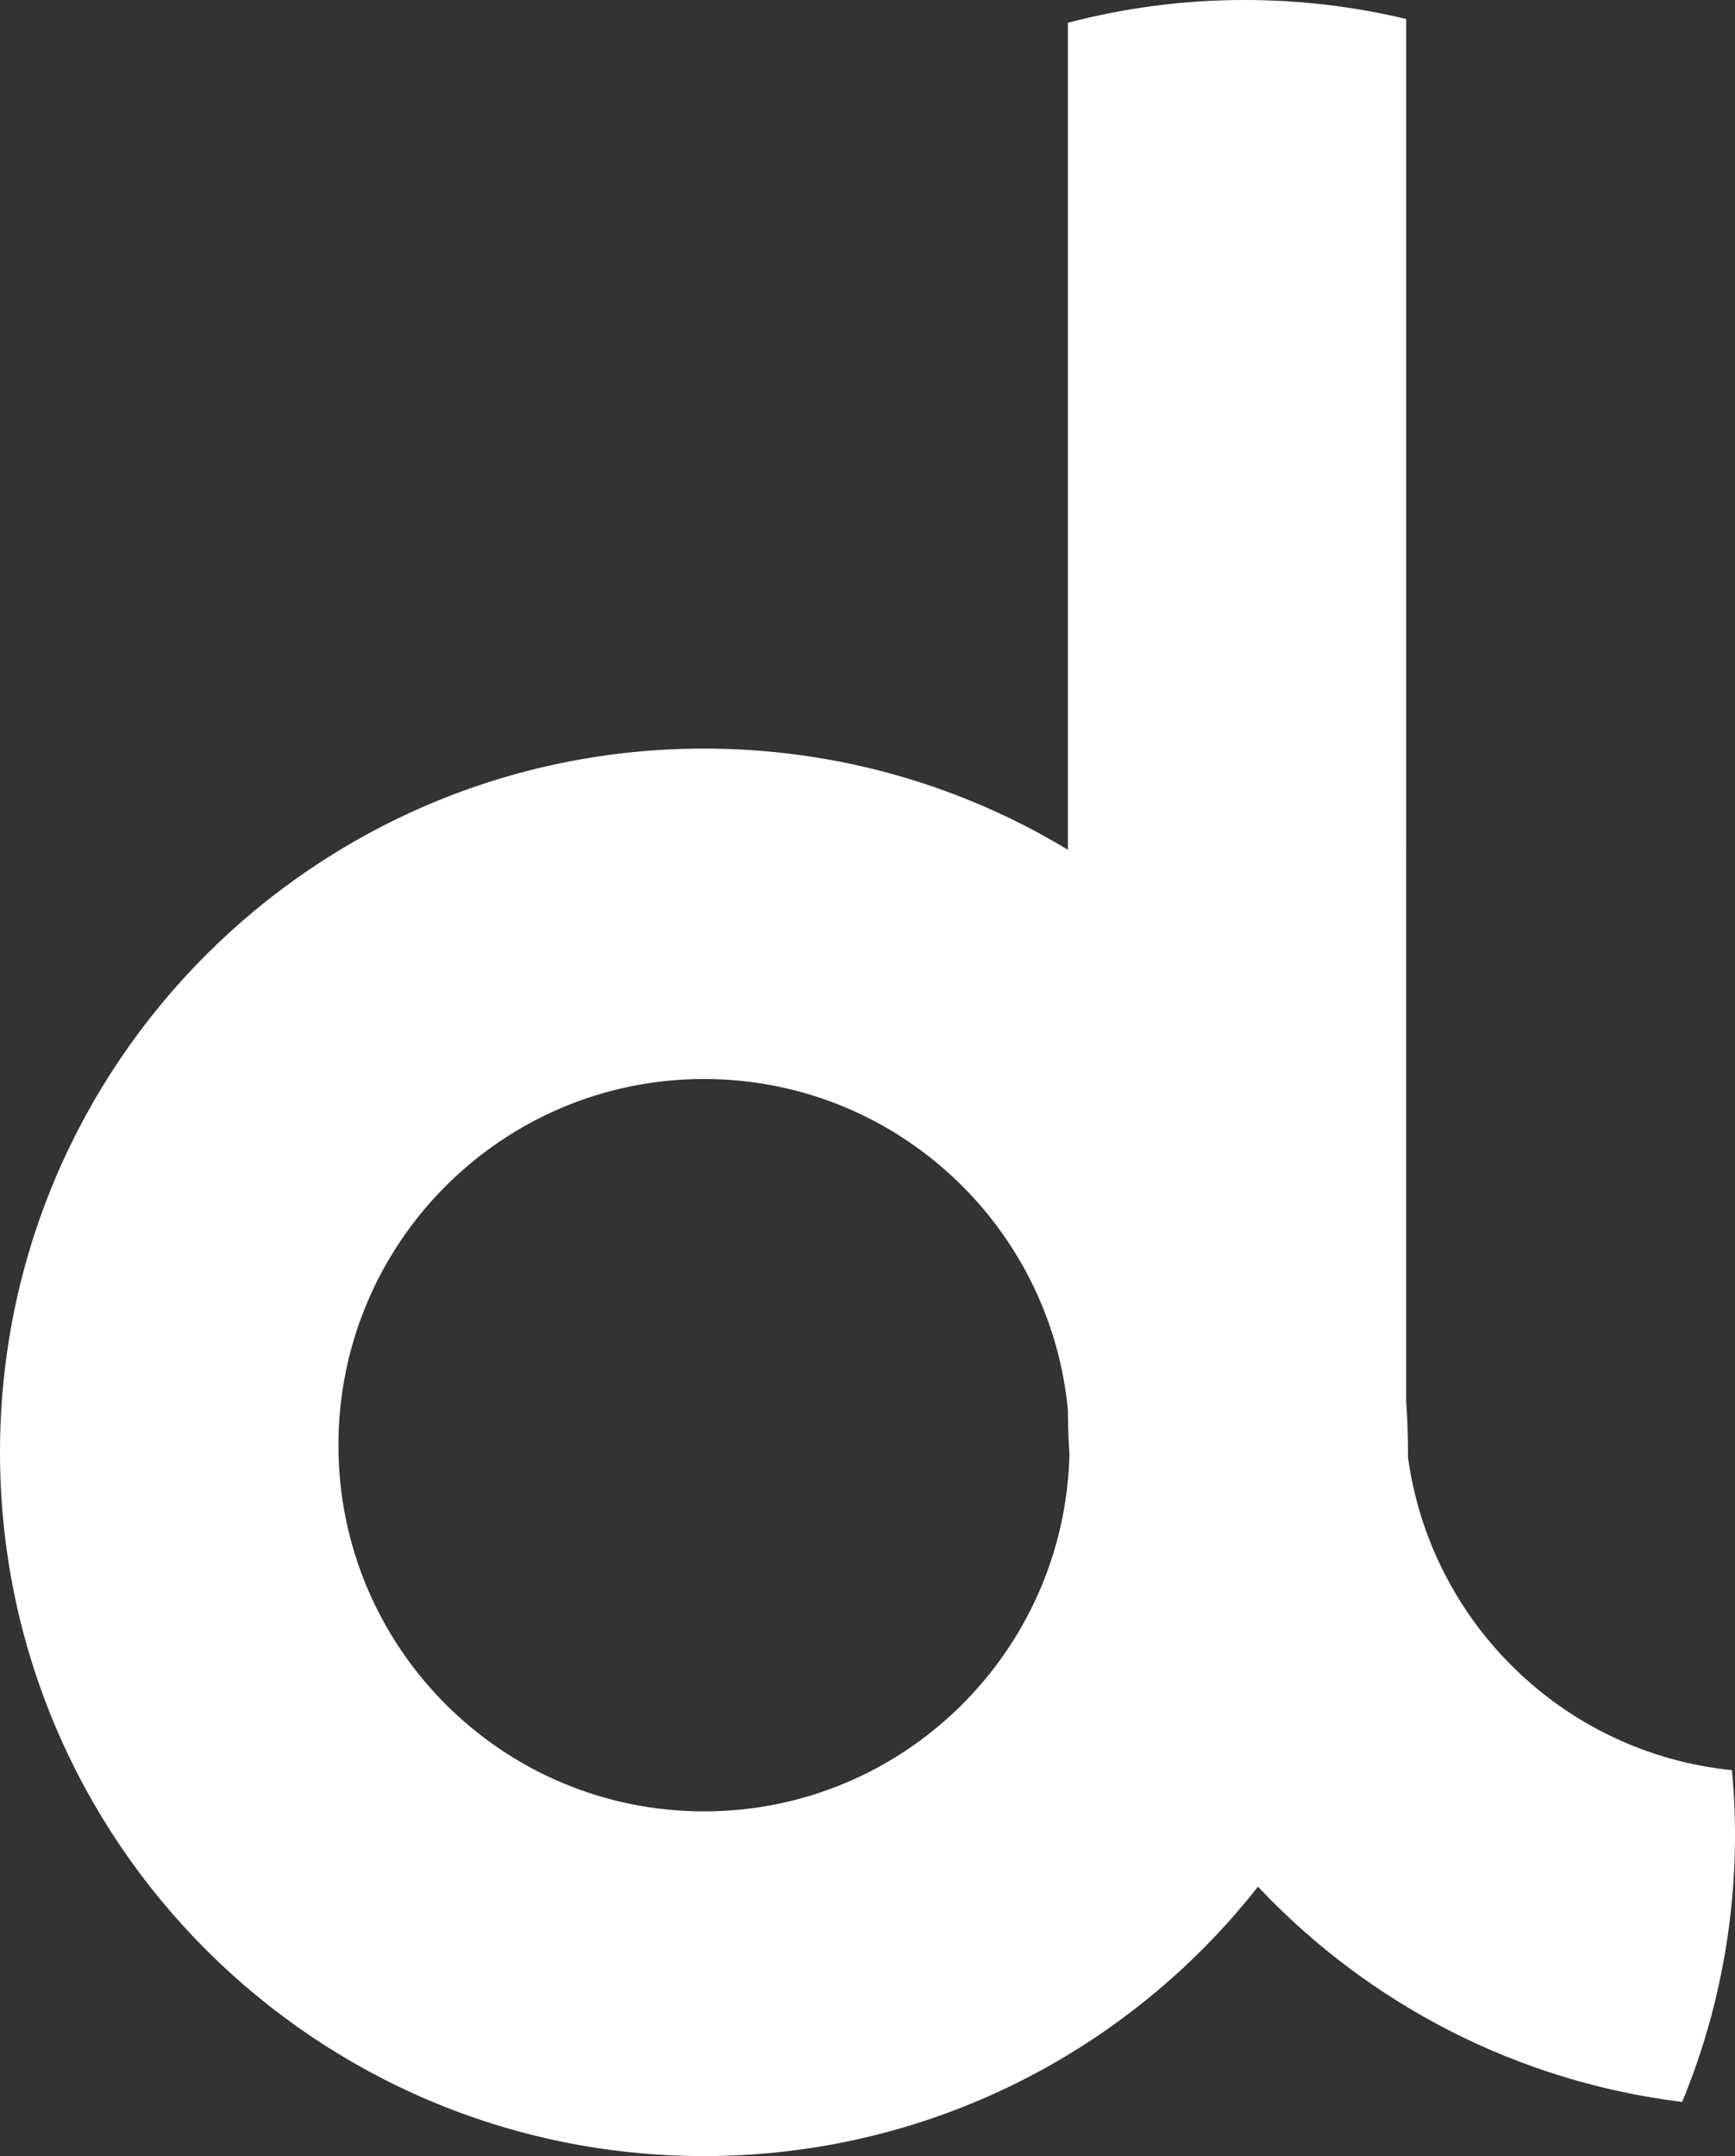 <?xml version="1.0" encoding="UTF-8"?>
<svg width="723px" height="898px" viewBox="0 0 723 898" version="1.1" xmlns="http://www.w3.org/2000/svg" xmlns:xlink="http://www.w3.org/1999/xlink">
    <rect x="0" y="0" width="723" height="898" fill="#333333" stroke="none"/>
    <!-- Generator: Sketch 61.2 (89653) - https://sketch.com -->
    <title>d</title>
    <desc>Created with Sketch.</desc>
    <g id="base" stroke="none" stroke-width="1" fill="none" fill-rule="evenodd">
        <g id="favicon" transform="translate(-342, -229)" fill="#FFFFFF">
            <g id="d" transform="translate(342, 229)">
                <path d="M518.628,0 C541.818,0 564.368,2.738 585.974,7.91 L585.98,583.733 C586.479,590.721 586.732,597.777 586.732,604.892 L586.714,606.814 C596.082,675.936 651.929,730.275 721.715,737.26 C723.811,759.324 723.378,781.988 720.161,804.902 C716.677,829.709 710.137,853.334 700.975,875.448 C632.177,867 570.789,834.673 525.387,787.029 L524.213,785.788 C470.504,854.112 387.065,898 293.366,898 C131.345,898 0,766.771 0,604.892 C0,443.013 131.345,311.784 293.366,311.784 C348.86,311.784 400.755,327.179 445.006,353.927 L445,9.489 C468.504,3.298 493.181,0 518.628,0 Z M293.366,449.397 C209.232,449.397 141.027,517.682 141.027,601.916 C141.027,686.15 209.232,754.435 293.366,754.435 C376.206,754.435 443.603,688.235 445.657,605.793 C445.272,600.087 445.057,594.338 445.011,588.549 L445.008,587.735 L445.056,587.733 C437.91,510.149 372.724,449.397 293.366,449.397 Z" id="Oval-2"></path>
            </g>
        </g>
    </g>
</svg>